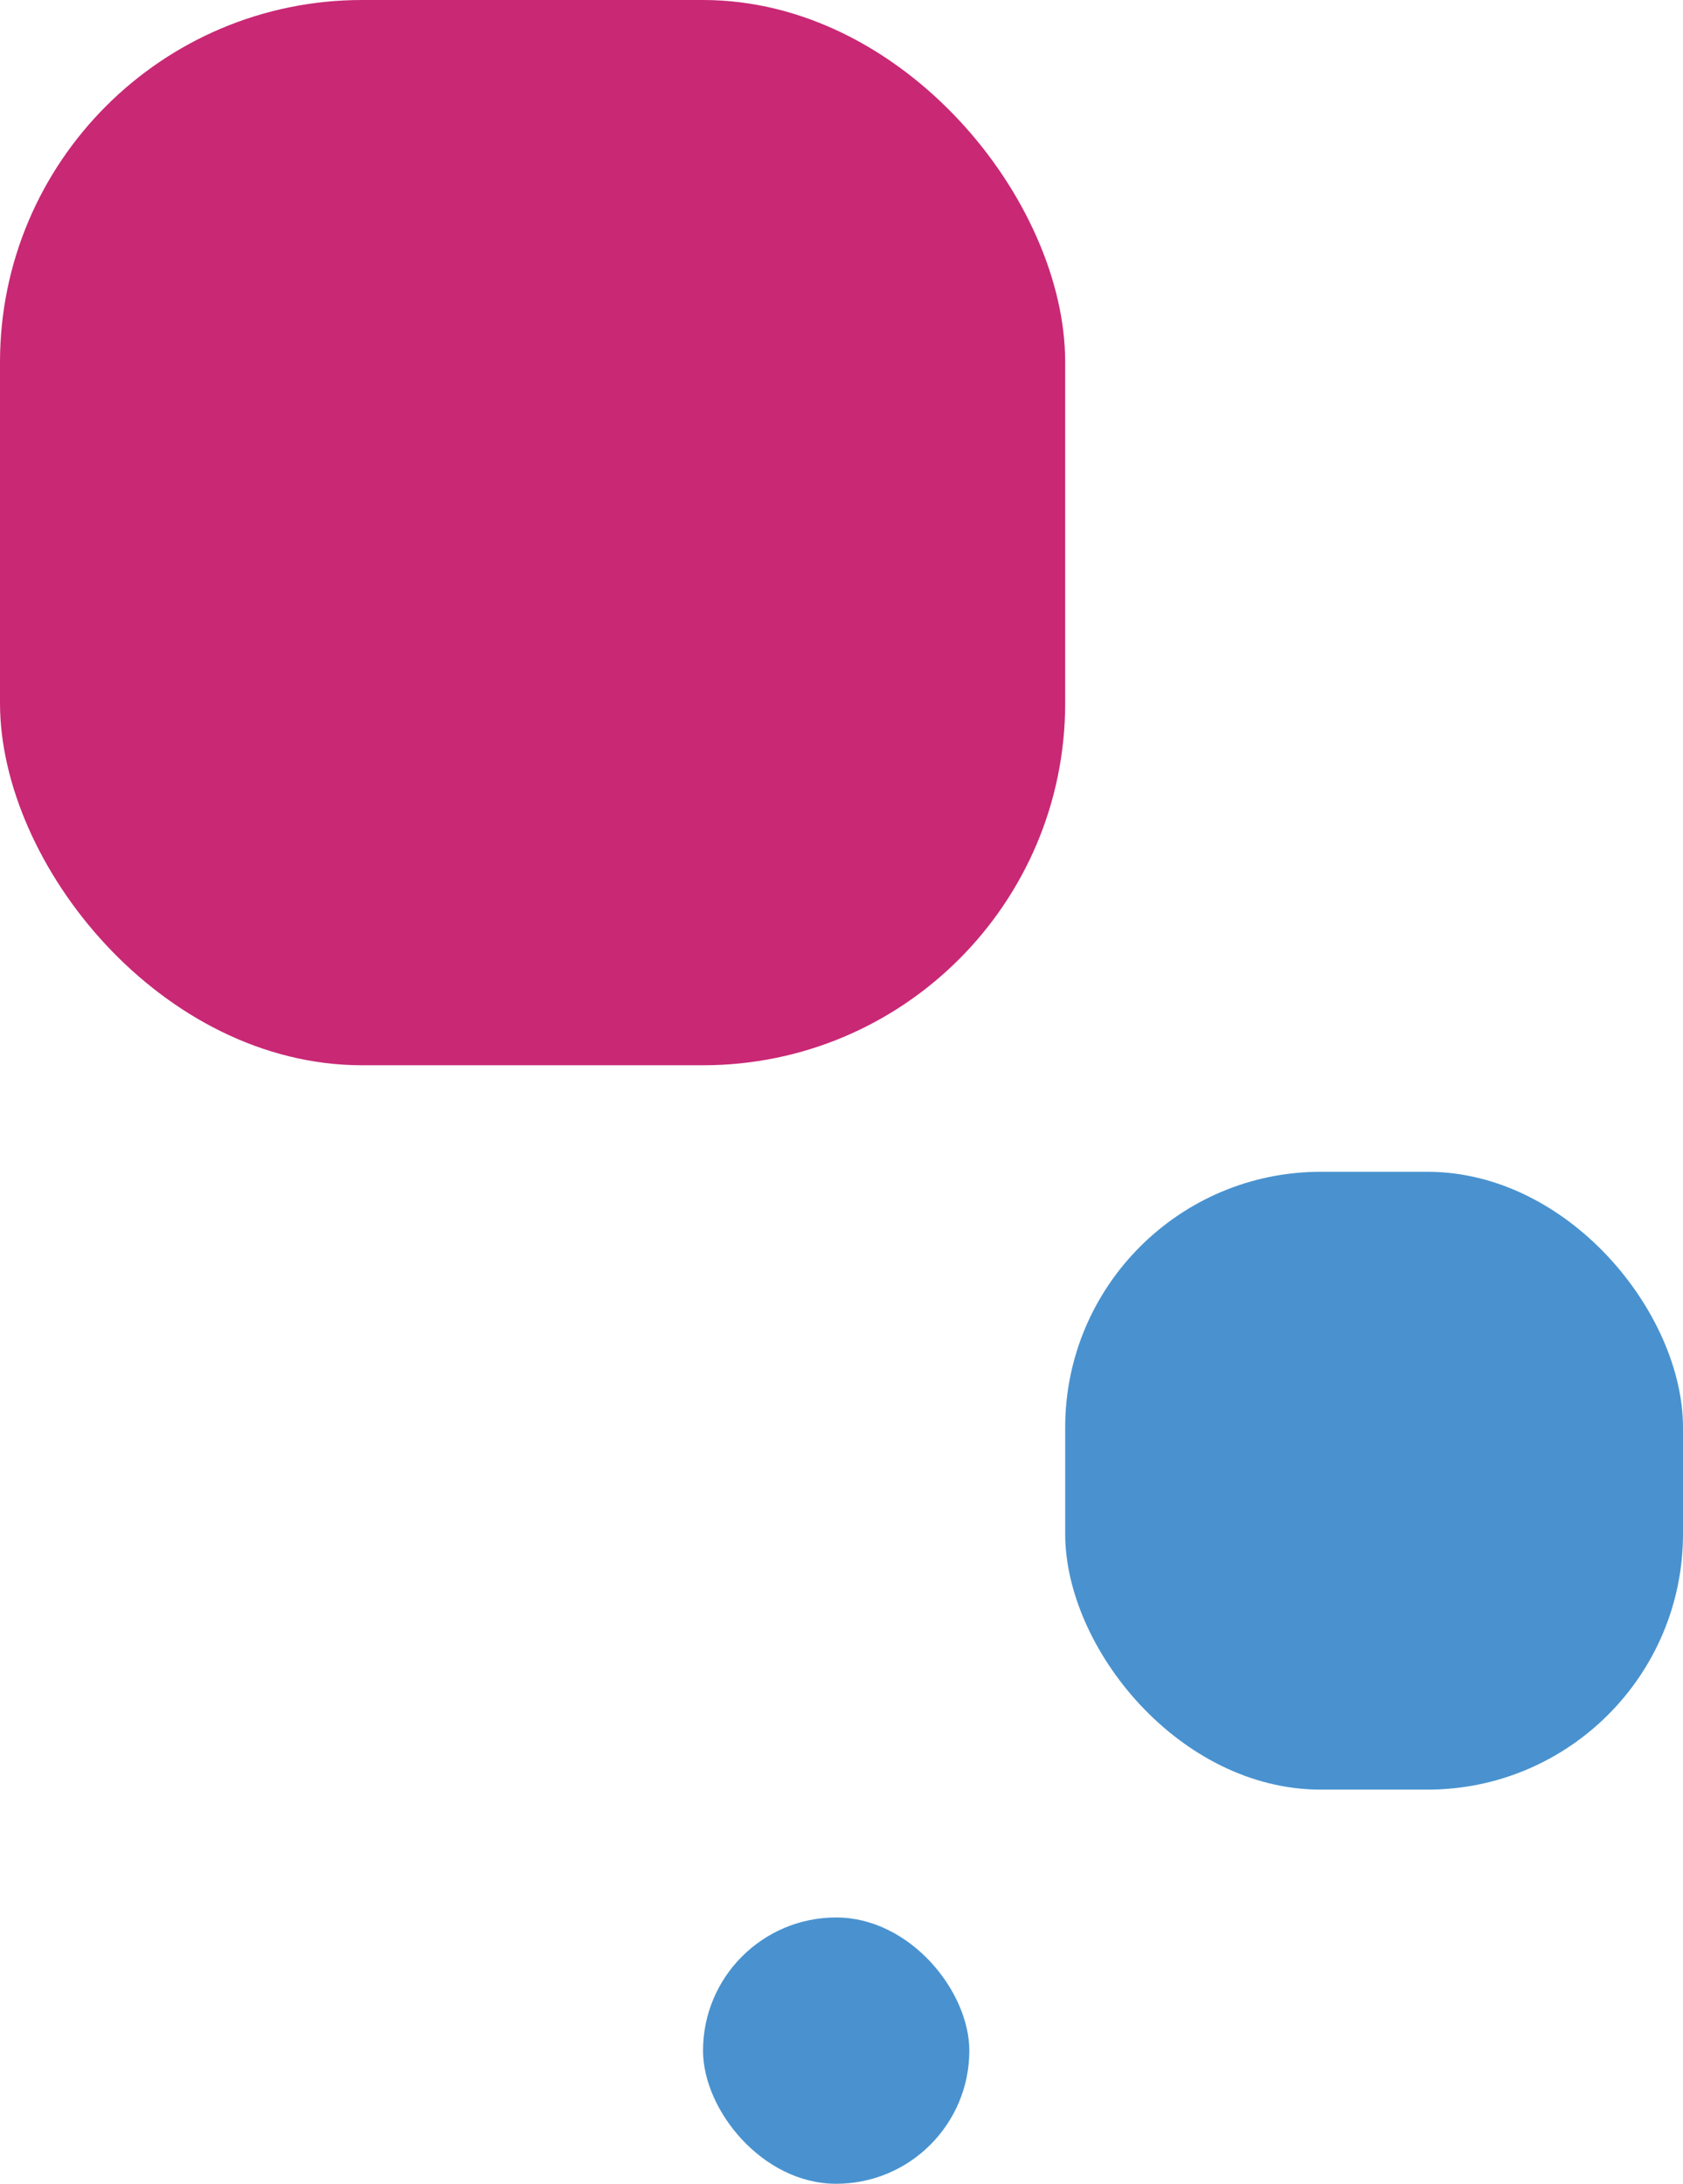 <svg xmlns="http://www.w3.org/2000/svg" width="158" height="205" viewBox="0 0 158 205">
  <g id="Group_42" data-name="Group 42" transform="translate(-55 -1524)">
    <rect id="Rectangle_251" data-name="Rectangle 251" width="100" height="100" rx="34" transform="translate(55 1524)" fill="#c92875"/>
    <rect id="Rectangle_195" data-name="Rectangle 195" width="58" height="58" rx="24" transform="translate(155 1634)" fill="#4992cf"/>
    <rect id="Rectangle_279" data-name="Rectangle 279" width="25" height="25" rx="12.5" transform="translate(146 1729) rotate(180)" fill="#4992cf"/>
  </g>
</svg>
